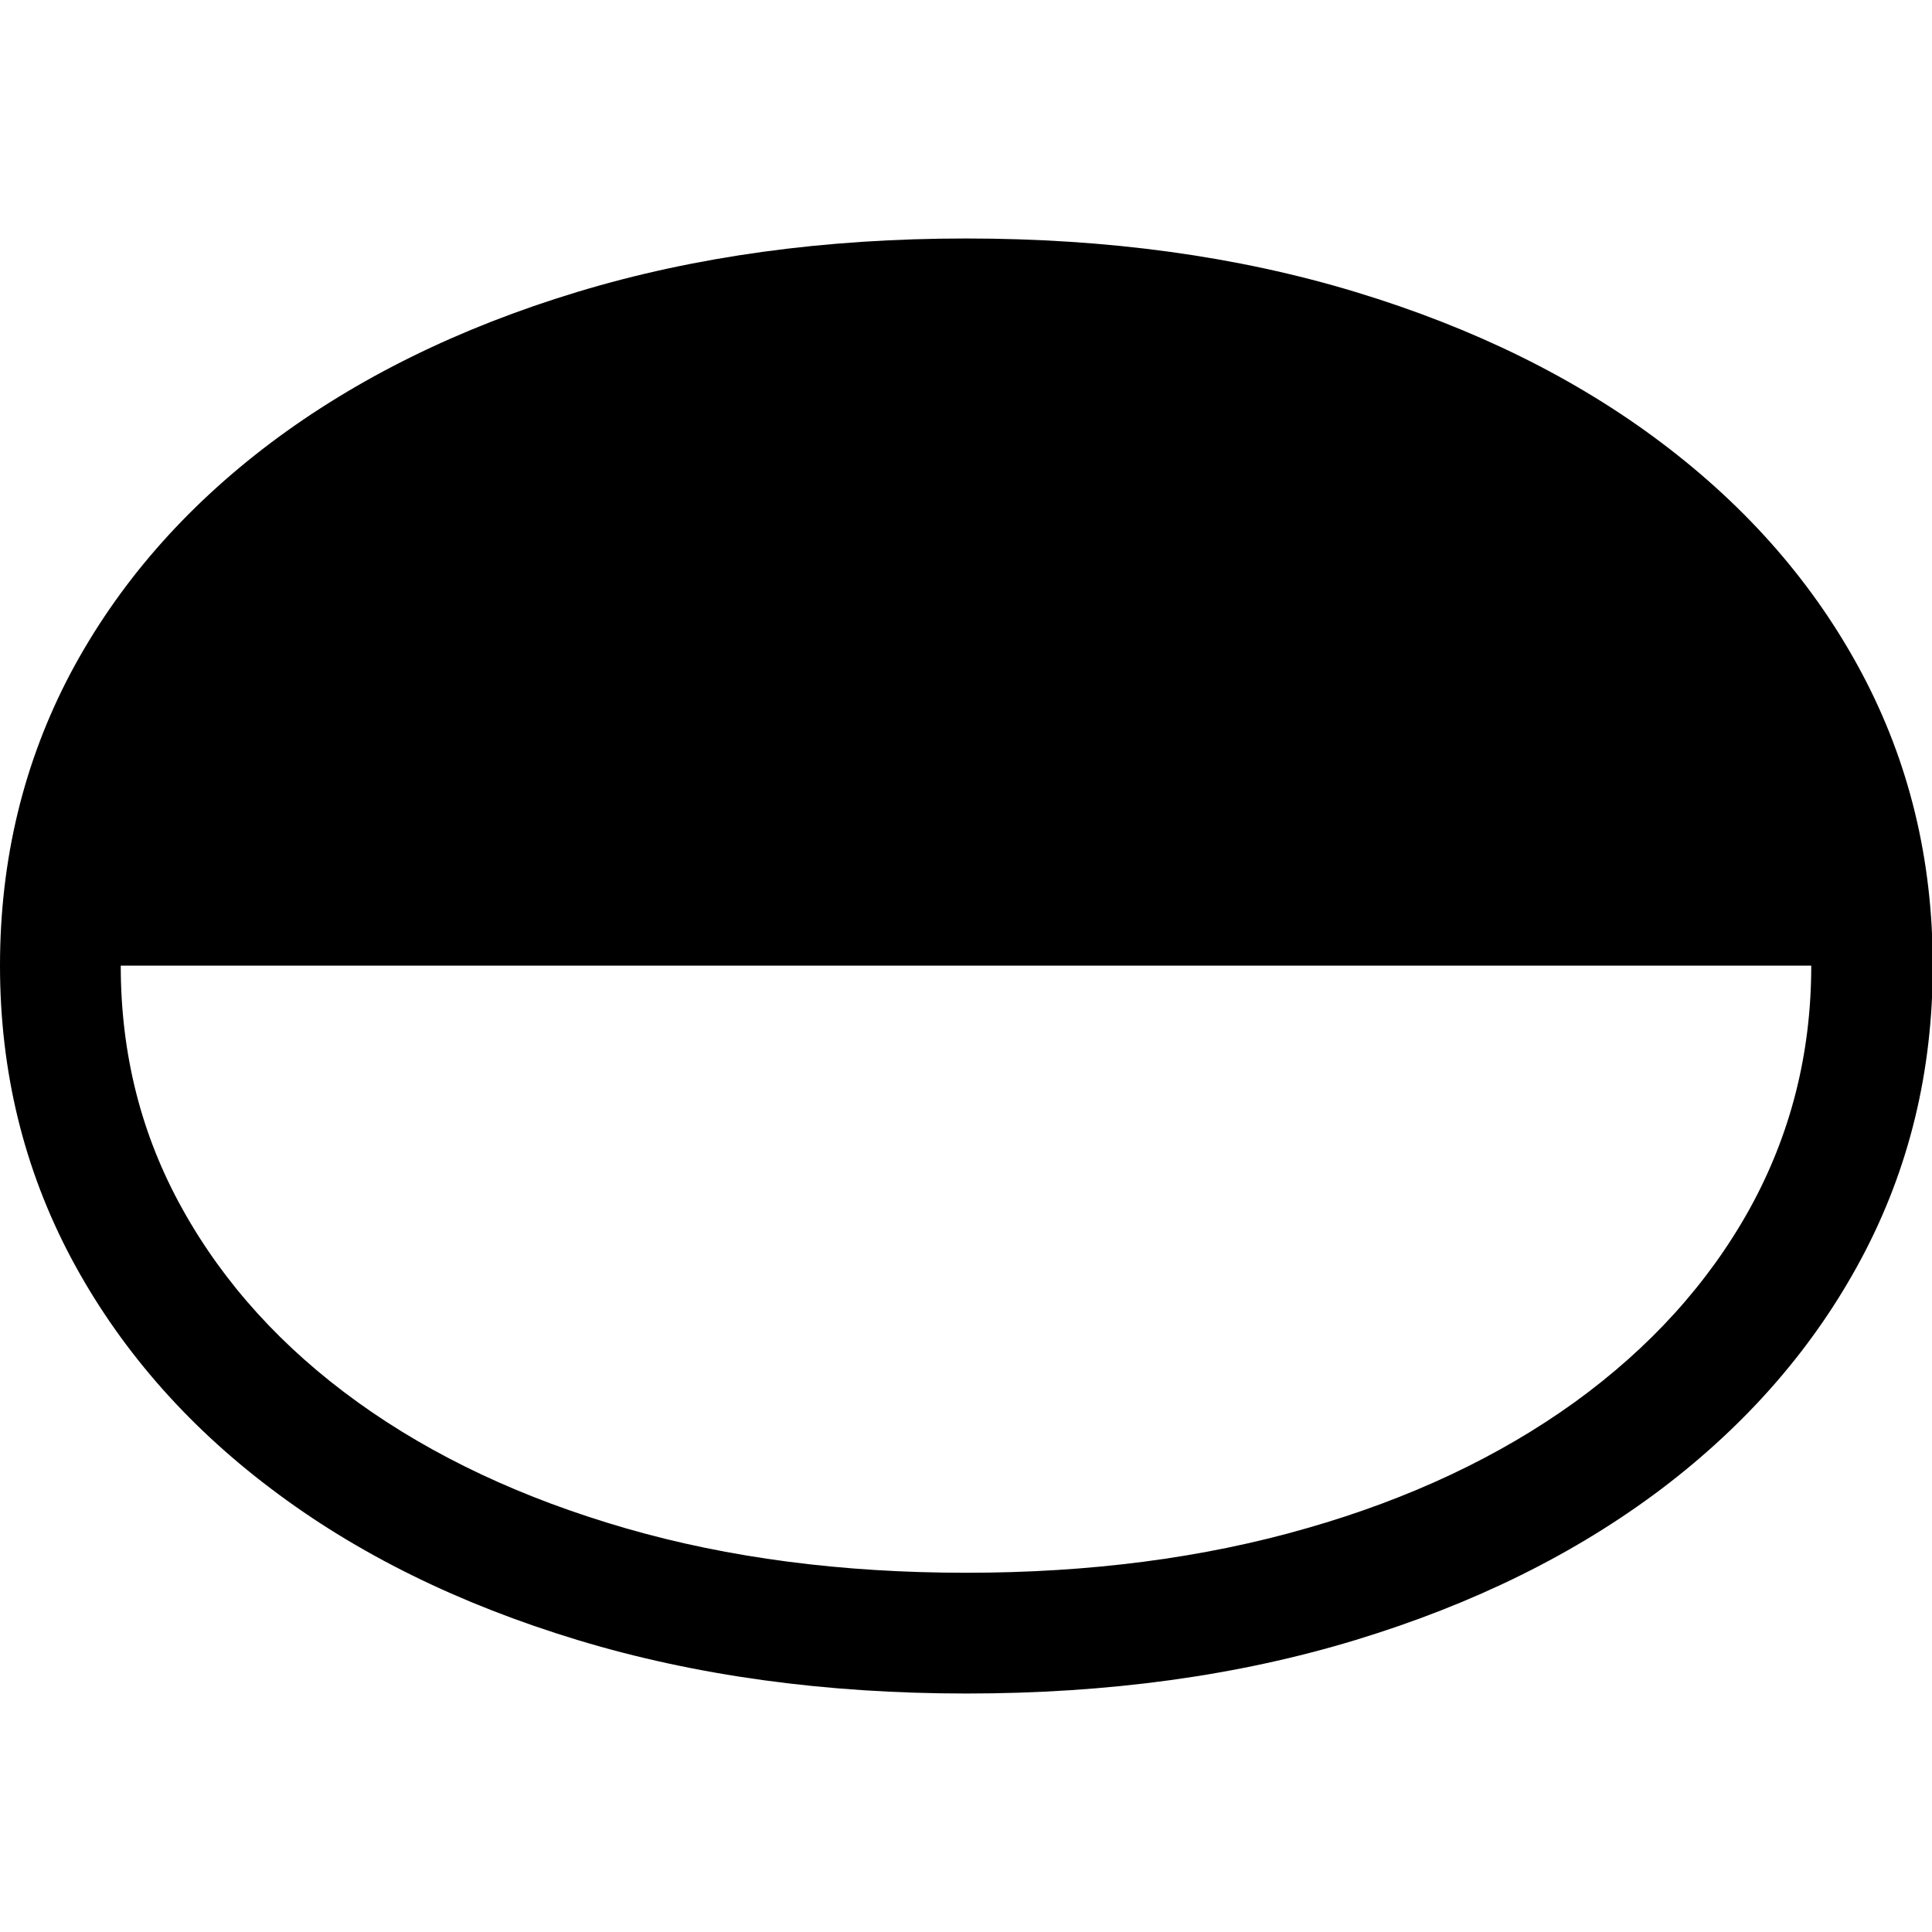 <?xml version="1.0" ?><!-- Generator: Adobe Illustrator 25.0.0, SVG Export Plug-In . SVG Version: 6.00 Build 0)  --><svg xmlns="http://www.w3.org/2000/svg" xmlns:xlink="http://www.w3.org/1999/xlink" version="1.1" id="Layer_1" x="0px" y="0px" viewBox="0 0 512 512" style="enable-background:new 0 0 512 512;" xml:space="preserve">
<path d="M0,255.9c0,28,6.3,53.8,18.8,77.4c12.5,23.5,30.2,44,53,61.2c22.8,17.3,49.9,30.6,81.2,40.1c31.3,9.5,65.7,14.2,103.1,14.2  c37.6,0,72-4.7,103.2-14.2c31.2-9.5,58.2-22.8,81.1-40.1c22.8-17.3,40.5-37.7,53-61.2c12.5-23.5,18.8-49.3,18.8-77.4  c0-28.2-6.3-54-18.8-77.5c-12.5-23.5-30.2-43.8-53-61c-22.8-17.2-49.8-30.5-81.1-40C328,67.9,293.6,63.2,256,63.2  c-37.4,0-71.8,4.7-103.1,14.2c-31.3,9.5-58.3,22.8-81.2,40c-22.8,17.2-40.5,37.5-53,61C6.3,201.9,0,227.7,0,255.9z M32,255.9H480  c0,23.4-5.5,44.9-16.4,64.6c-10.9,19.6-26.4,36.7-46.3,51.1c-20,14.4-43.7,25.6-71,33.4c-27.4,7.9-57.5,11.8-90.3,11.8  s-62.9-3.9-90.2-11.8c-27.3-7.9-51-19-71-33.4c-20-14.4-35.5-31.5-46.4-51.1C37.4,300.8,32,279.3,32,255.9z"/>
</svg>